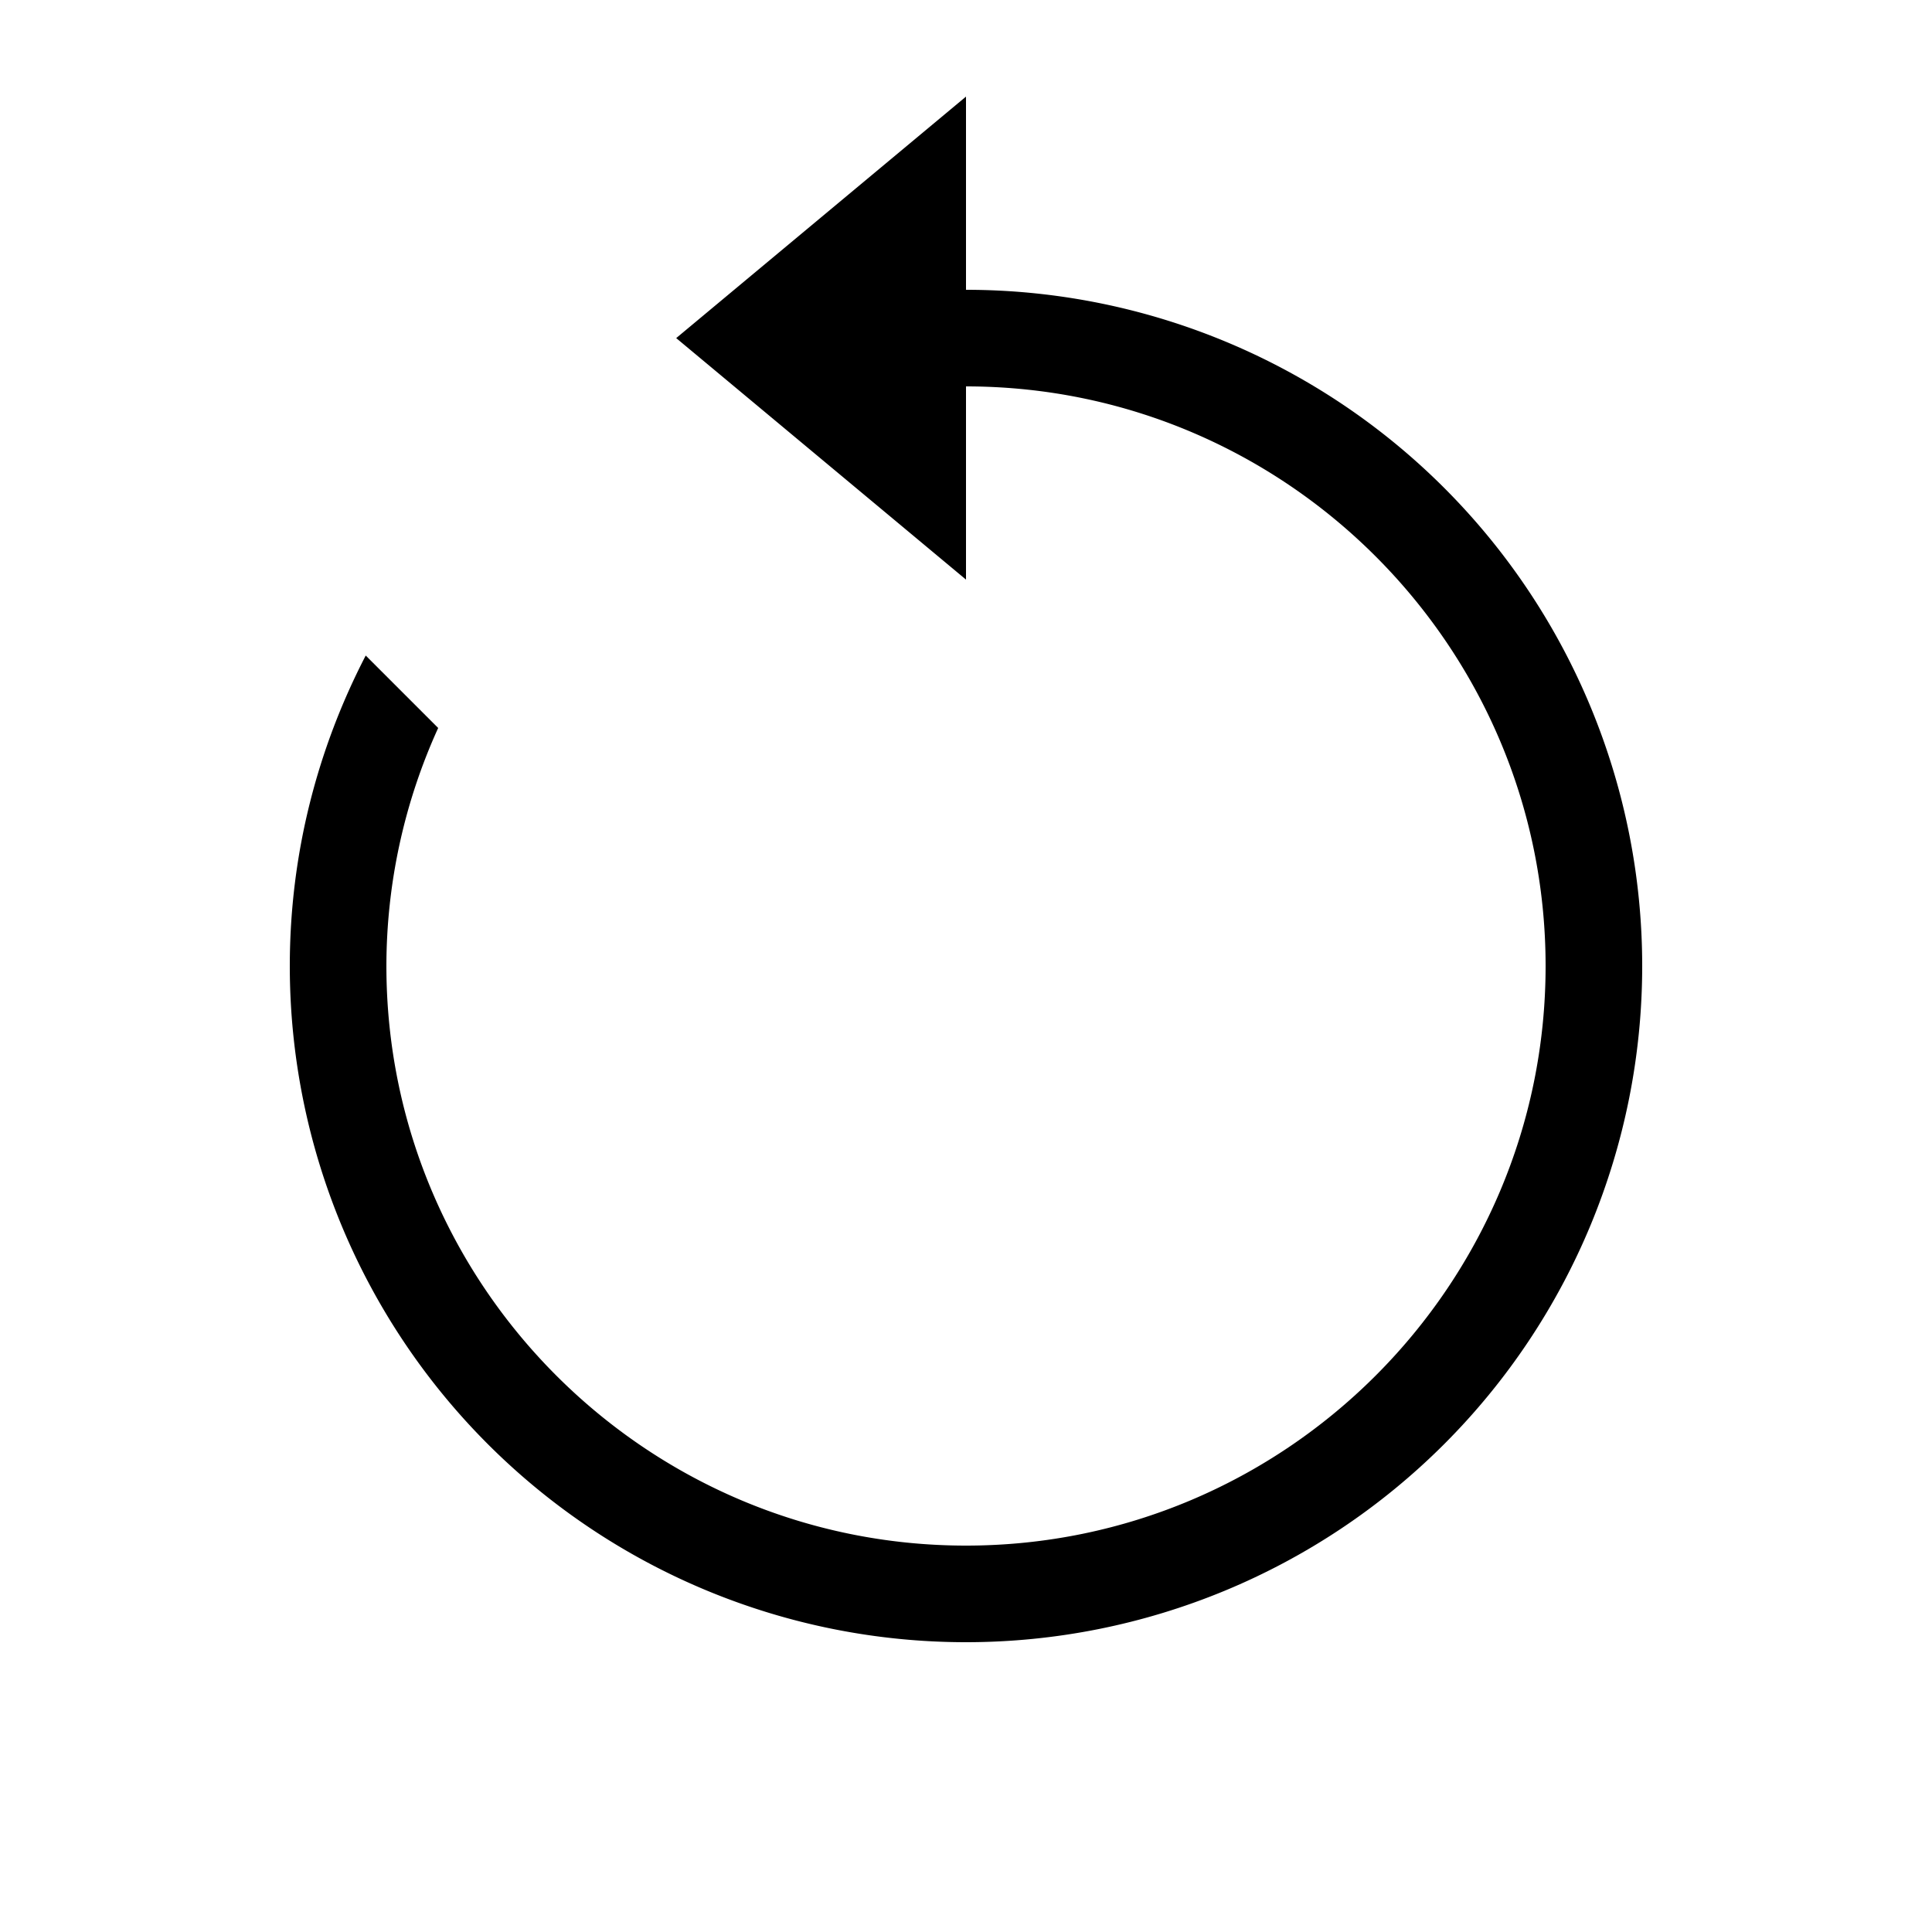 <svg xmlns="http://www.w3.org/2000/svg" viewBox="0 0 20 20" style="enable-background:new 0 0 20 20" xml:space="preserve">
    <path d="M17 10a7 7 0 1 1-14 0c0-1.16.287-2.251.786-3.214l.75.75A5.958 5.958 0 0 0 4 10c0 3.308 2.692 6 6 6s6-2.692 6-6-2.692-6-6-6v2L7 3.5 10 1v2a7 7 0 0 1 7 7z"/>
</svg>
